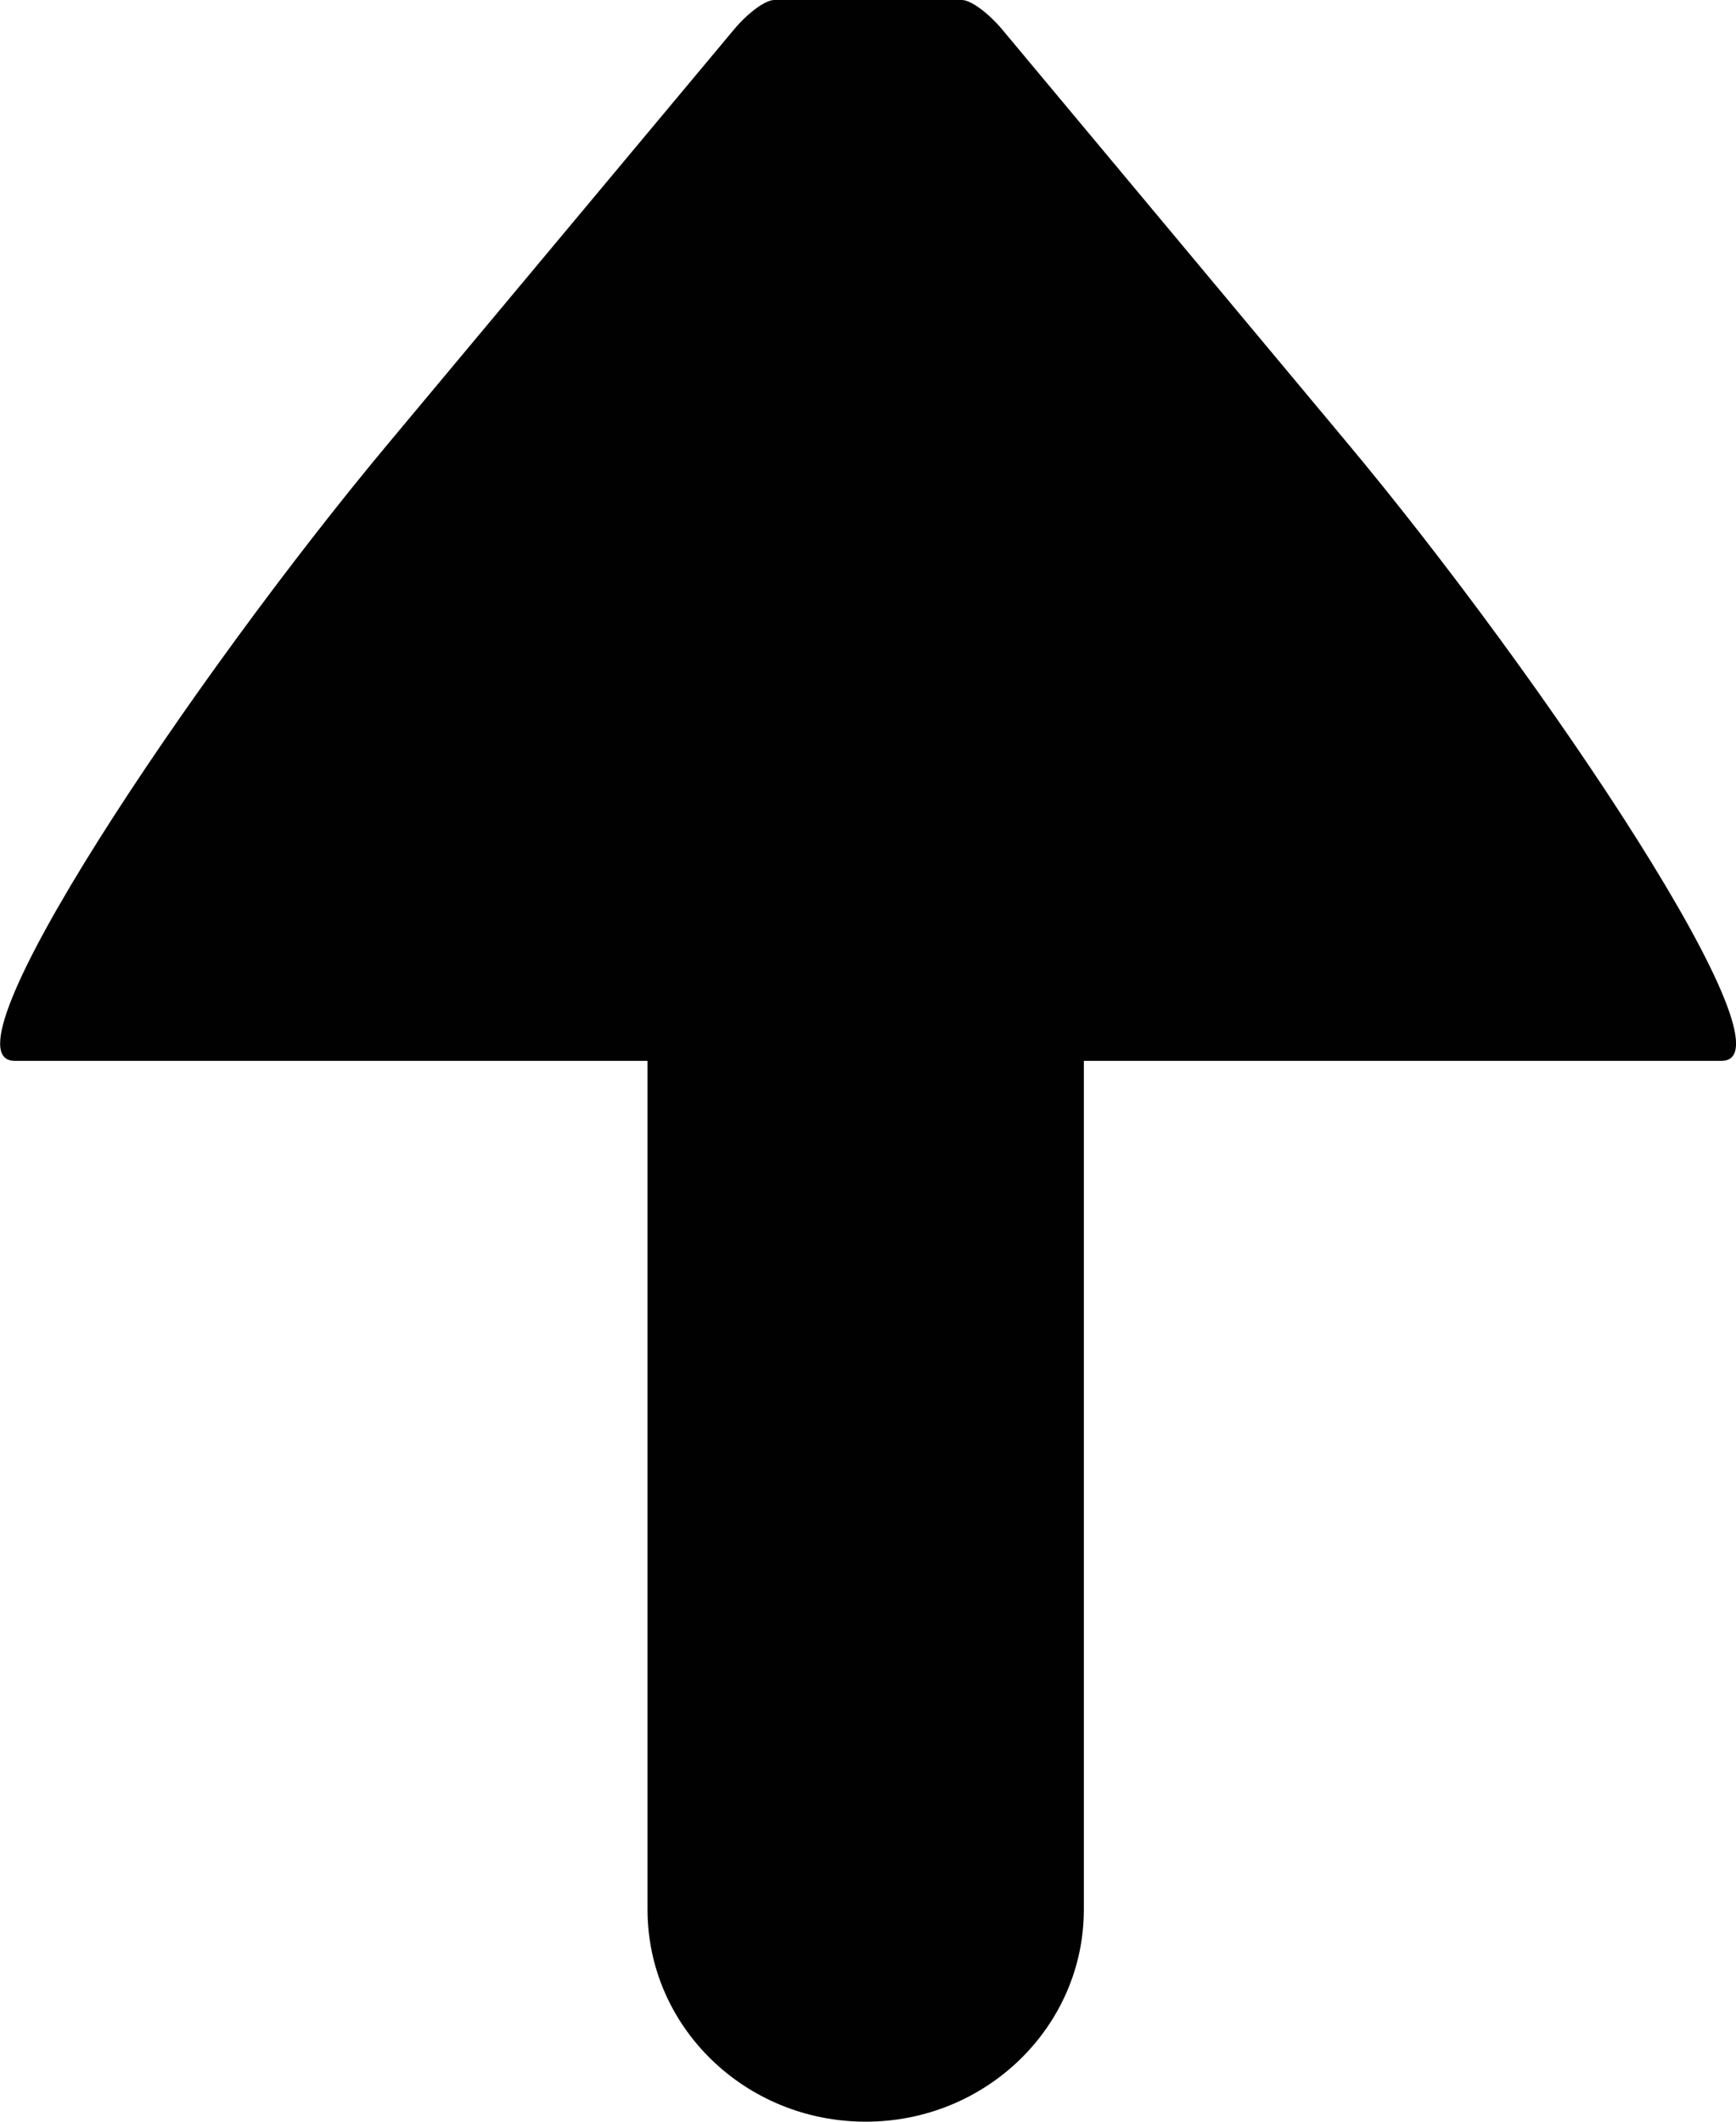 <?xml version="1.0" encoding="utf-8"?>
<!-- Generator: Adobe Illustrator 15.1.0, SVG Export Plug-In . SVG Version: 6.00 Build 0)  -->
<!DOCTYPE svg PUBLIC "-//W3C//DTD SVG 1.1//EN" "http://www.w3.org/Graphics/SVG/1.1/DTD/svg11.dtd">
<svg version="1.1" id="Layer_1" xmlns="http://www.w3.org/2000/svg" xmlns:xlink="http://www.w3.org/1999/xlink" x="0px" y="0px"
	 width="9px" height="11px" viewBox="0 0 9 11" enable-background="new 0 0 9 11" xml:space="preserve">
<path fill-rule="evenodd" clip-rule="evenodd" fill="#010101" d="M8.925,5.5H5.619v4.4c0,0.607-0.506,1.1-1.131,1.1
	c-0.625,0-1.131-0.492-1.131-1.1V5.5H0.076c-0.407,0,0.92-1.984,1.943-3.208l1.787-2.14C3.881,0.063,3.969,0,4.014,0h0.973
	C5.031,0,5.12,0.063,5.195,0.152l1.786,2.14C8.004,3.516,9.332,5.5,8.925,5.5z"/>
</svg>
